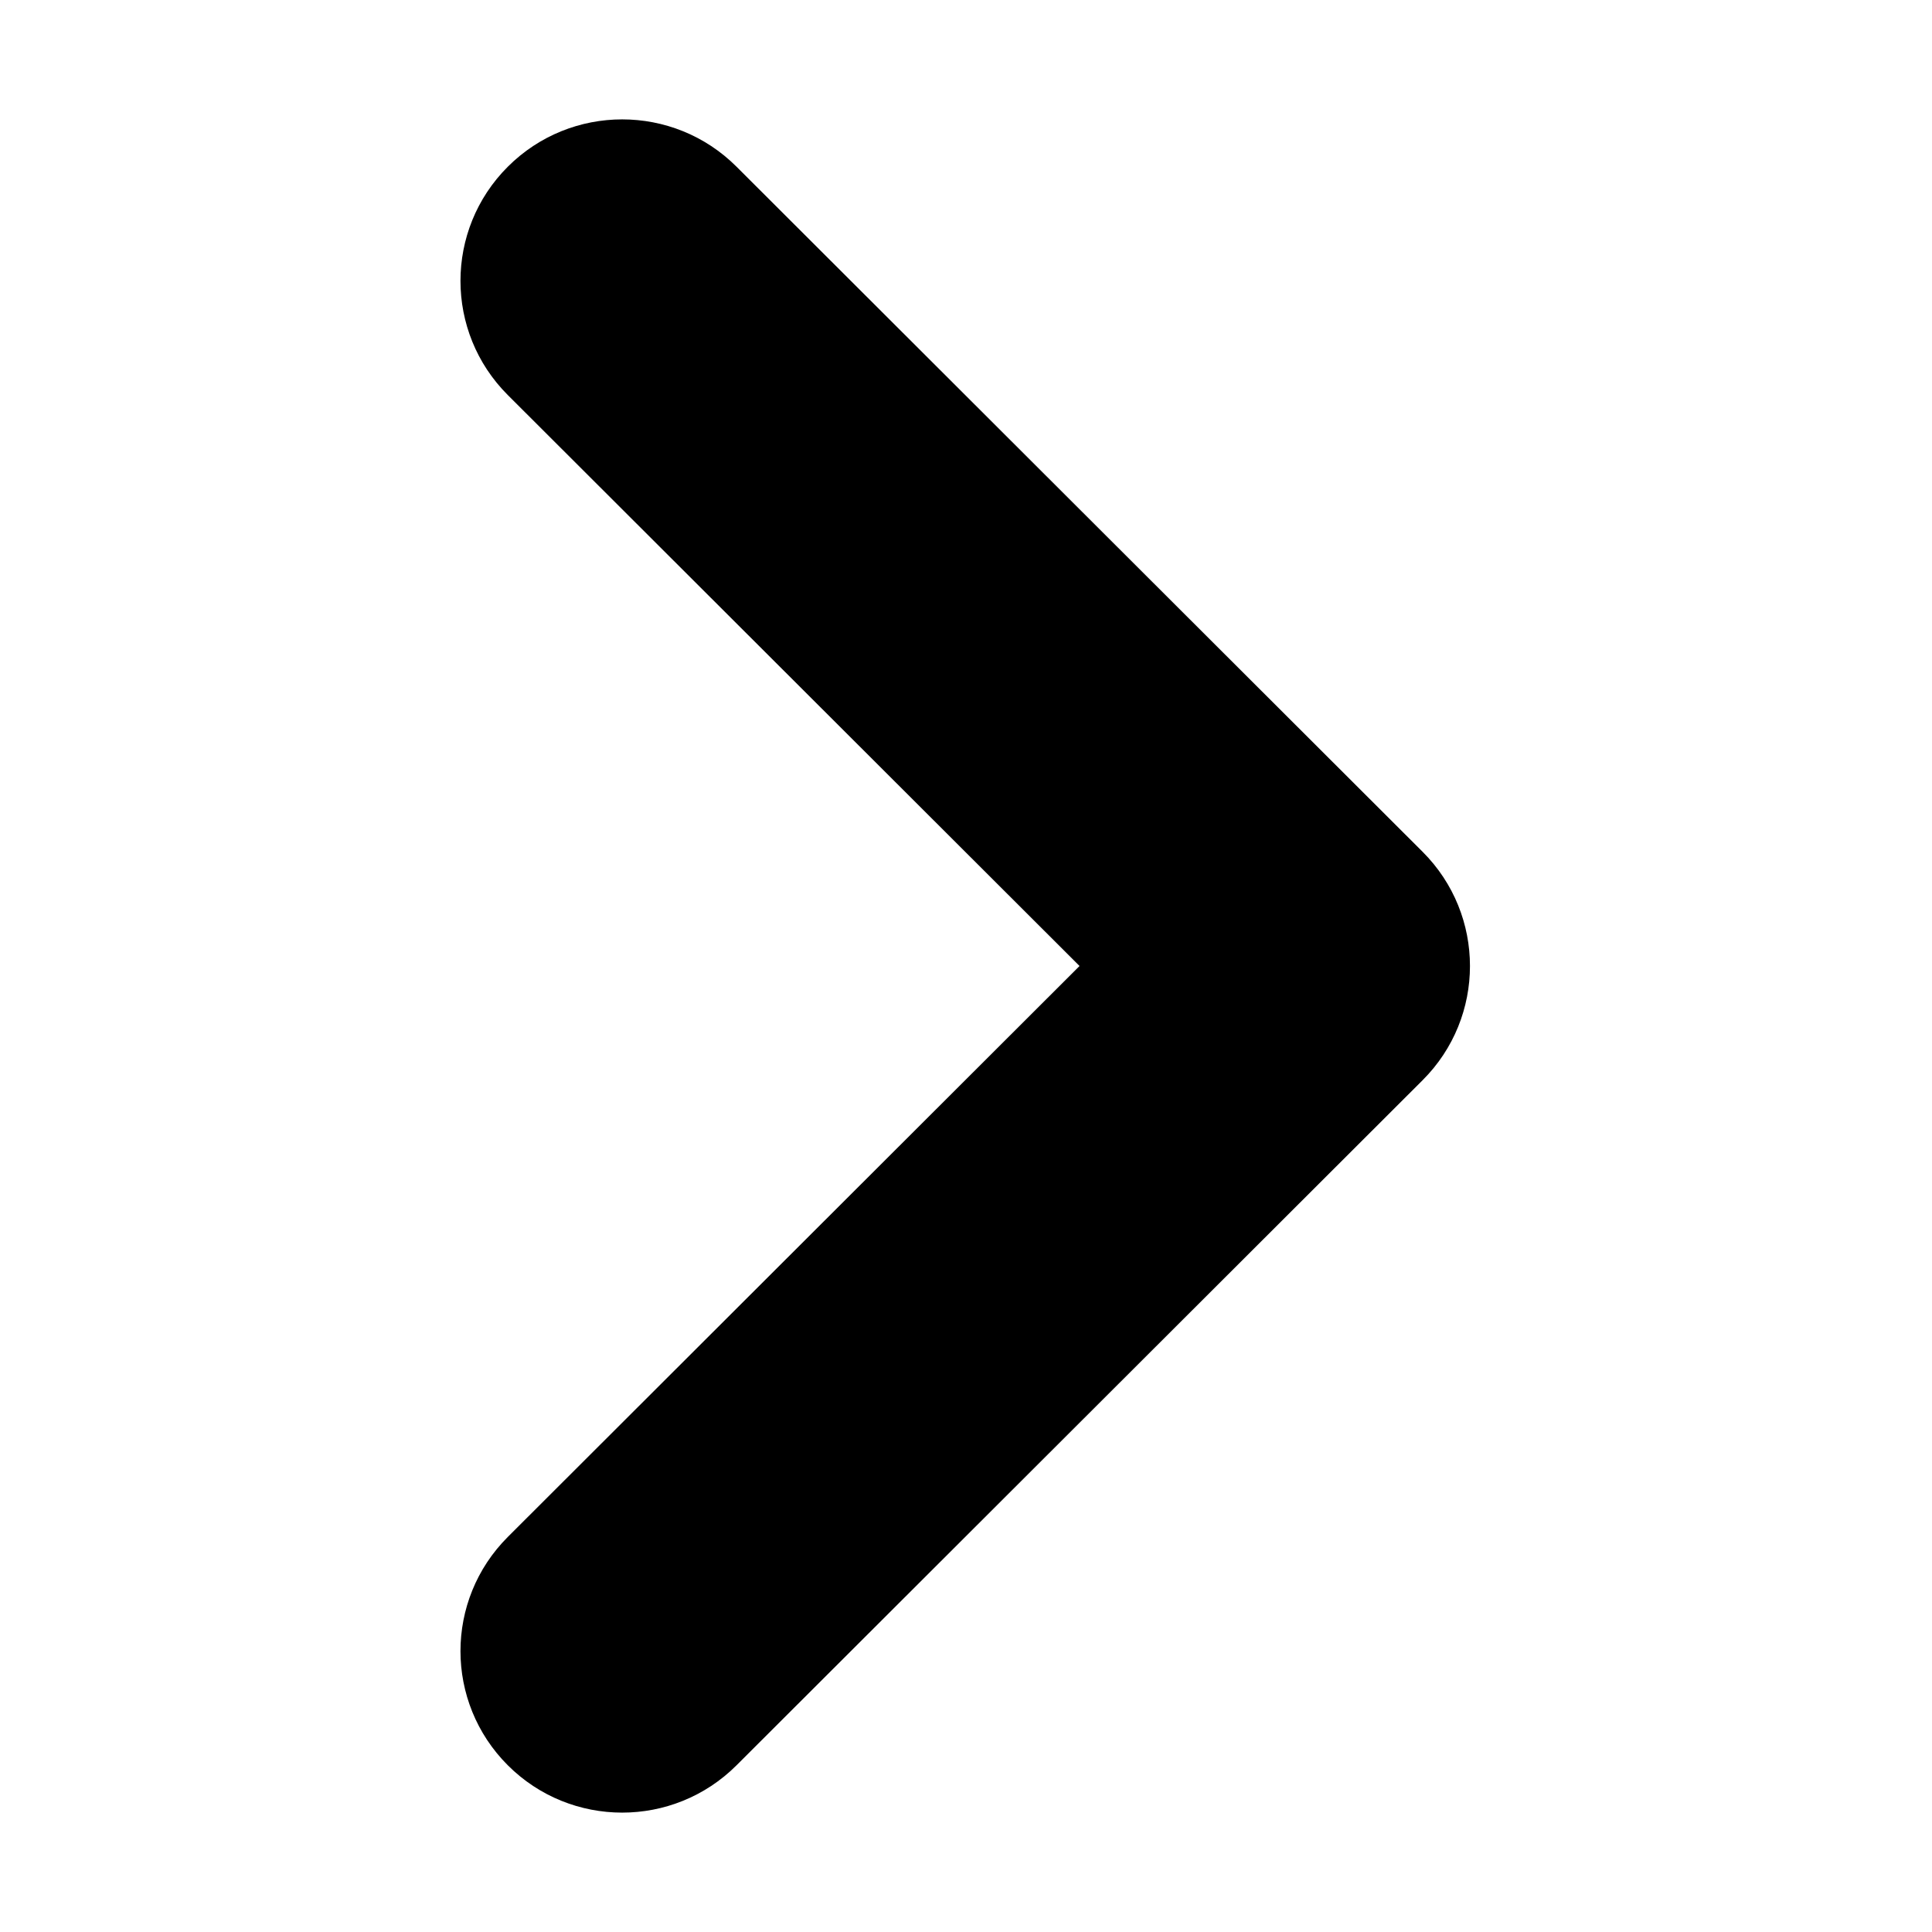 <?xml version="1.0" standalone="no"?><!DOCTYPE svg PUBLIC "-//W3C//DTD SVG 1.1//EN" "http://www.w3.org/Graphics/SVG/1.1/DTD/svg11.dtd"><svg t="1496740666320" class="icon" style="" viewBox="0 0 1024 1024" version="1.1" xmlns="http://www.w3.org/2000/svg" p-id="1941" xmlns:xlink="http://www.w3.org/1999/xlink" width="200" height="200"><defs><style type="text/css"></style></defs><path d="M754.01 451.467 390.375 88.353c-33.478-33.436-87.744-33.436-121.216 0-33.465 33.415-33.465 87.63 0 121.045l303.023 302.602-303.023 302.602c-33.465 33.436-33.465 87.609 0 121.045 33.471 33.436 87.738 33.436 121.216 0L754.01 572.533C787.481 539.118 787.481 484.903 754.01 451.467z" p-id="1942"></path></svg>